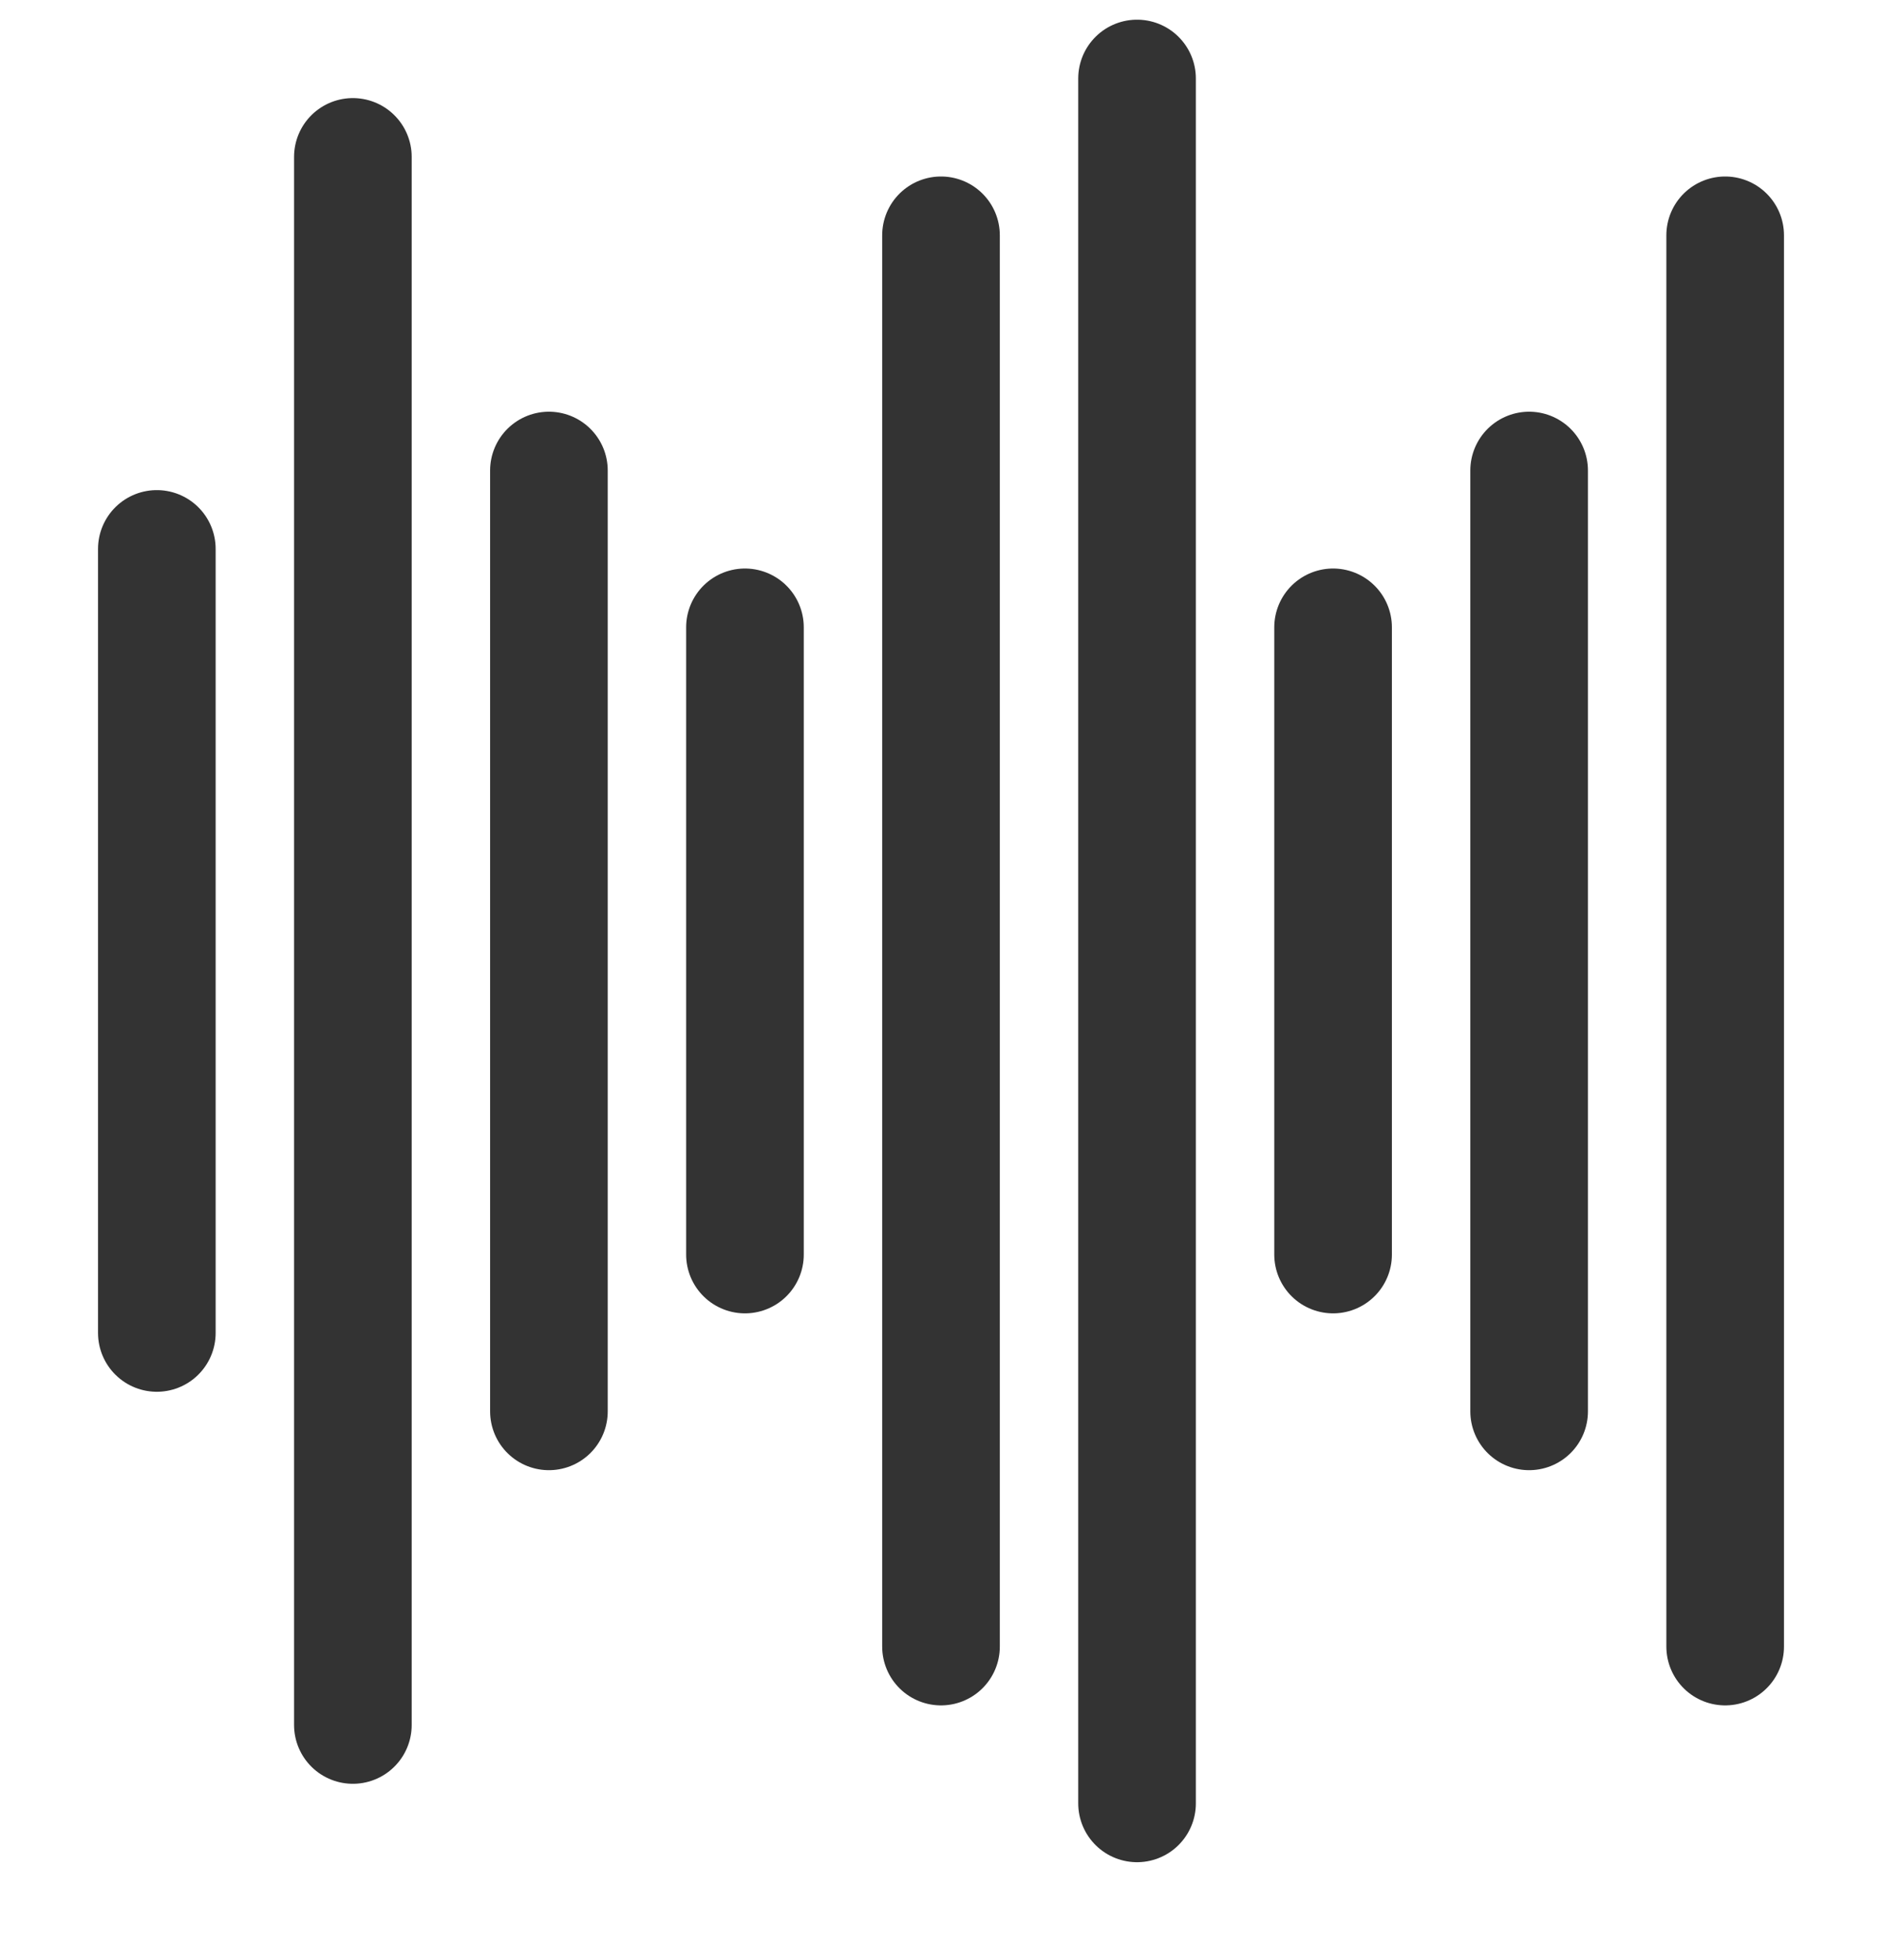 <svg width="24" height="25" viewBox="0 0 24 25" fill="none" xmlns="http://www.w3.org/2000/svg">
<g clip-path="url(#clip0_1771_8555)">
<path d="M2 7.001V17.001" stroke="#333333" stroke-width="1.5" stroke-linecap="round"/>
<path d="M4.5 2.001V22.001" stroke="#333333" stroke-width="1.5" stroke-linecap="round"/>
<path d="M7 6.001V18.001" stroke="#333333" stroke-width="1.5" stroke-linecap="round"/>
<path d="M9.5 8.001V16.001" stroke="#333333" stroke-width="1.5" stroke-linecap="round"/>
<path d="M12 3.001V21.001" stroke="#333333" stroke-width="1.5" stroke-linecap="round"/>
<path d="M14.5 1.001V23.001" stroke="#333333" stroke-width="1.5" stroke-linecap="round"/>
<path d="M17 8.001V16.001" stroke="#333333" stroke-width="1.5" stroke-linecap="round"/>
<path d="M19.5 6.001V18.001" stroke="#333333" stroke-width="1.5" stroke-linecap="round"/>
<path d="M22 3.001V21.001" stroke="#333333" stroke-width="1.5" stroke-linecap="round"/>
</g>
<defs>
<clipPath id="clip0_1771_8555">
<rect width="24" height="24" fill="white" transform="translate(0 0.001)"/>
</clipPath>
</defs>
</svg>
